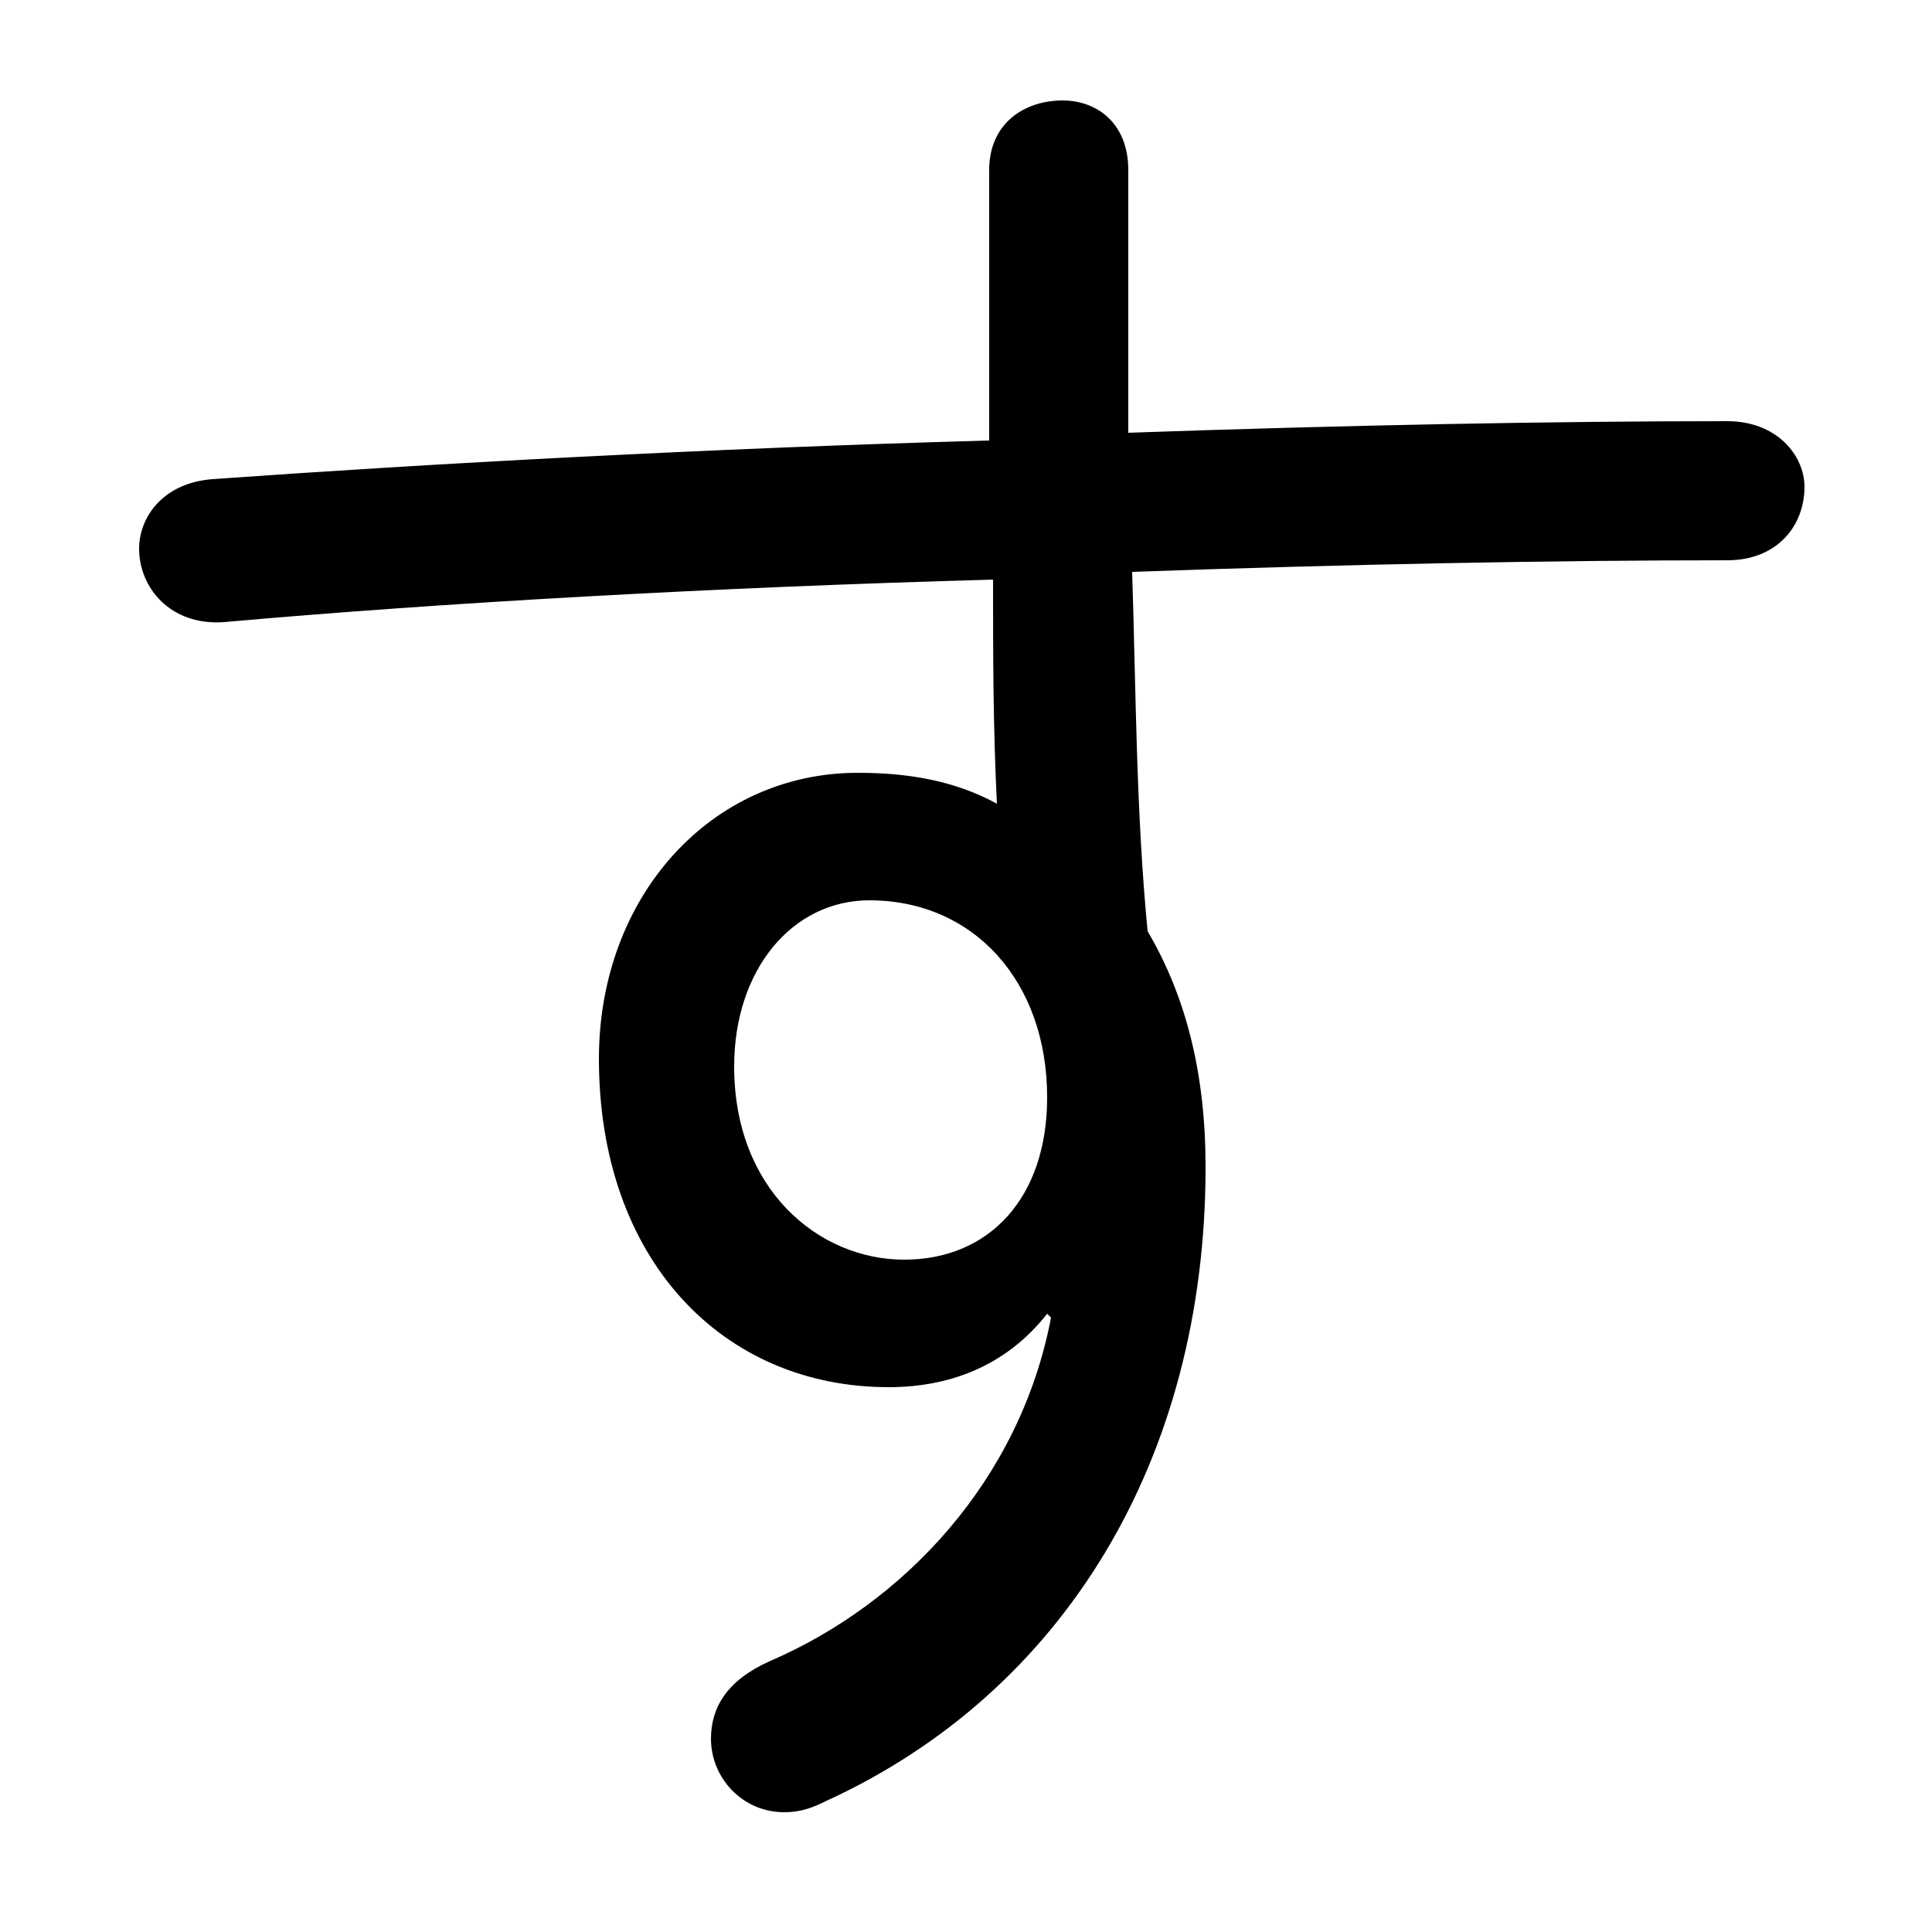 <svg xmlns="http://www.w3.org/2000/svg" viewBox="0 -44.0 50.0 50.0">
    <rect x="0" y="-44.0" width="50.0" height="50.0" fill="#808080" stroke="none"/>
    <g transform="scale(1, -1)">
        <!-- ボディの枠 -->
        <rect x="0" y="-6.0" width="50.0" height="50.0"
            stroke="white" fill="white"/>
        <!-- グリフ座標系の原点 -->
        <circle cx="0" cy="0" r="5" fill="white"/>
        <!-- グリフのアウトライン -->
        <g style="fill:black;stroke:#000000;stroke-width:0;stroke-linecap:round;stroke-linejoin:round;">
        <path d="M 27.2 9.9 C 26.4 5.7 23.4 2.5 19.9 1.0 C 18.8 0.5 18.4 -0.2 18.4 -1.0 C 18.4 -2.0 19.2 -2.9 20.3 -2.9 C 20.7 -2.9 21.0 -2.8 21.4 -2.6 C 27.5 0.2 31.2 6.2 31.2 13.8 C 31.2 16.2 30.7 18.2 29.7 19.9 C 29.4 23.0 29.4 26.1 29.3 29.2 C 34.9 29.4 40.2 29.5 44.7 29.5 C 46.0 29.5 46.7 30.4 46.7 31.4 C 46.7 32.2 46.0 33.1 44.7 33.1 C 40.2 33.1 34.9 33.0 29.2 32.8 C 29.2 34.8 29.2 37.0 29.2 39.6 C 29.2 40.8 28.4 41.4 27.5 41.4 C 26.5 41.4 25.6 40.8 25.6 39.6 C 25.6 36.9 25.6 34.6 25.6 32.6 C 18.4 32.4 11.1 32.0 5.5 31.6 C 4.2 31.5 3.6 30.6 3.6 29.8 C 3.6 28.8 4.4 27.8 5.8 27.9 C 11.4 28.4 18.5 28.8 25.7 29.0 C 25.7 27.1 25.7 25.2 25.8 23.2 C 24.7 23.8 23.5 24.0 22.2 24.0 C 18.4 24.0 15.5 20.8 15.5 16.6 C 15.5 11.4 18.7 8.1 23.0 8.1 C 24.5 8.1 26.0 8.6 27.1 10.0 Z M 22.5 20.7 C 25.2 20.7 27.1 18.6 27.1 15.6 C 27.1 13.0 25.6 11.4 23.4 11.4 C 21.2 11.4 19.0 13.2 19.0 16.4 C 19.0 18.9 20.5 20.7 22.5 20.7 Z"/>
    </g>
    </g>
</svg>
